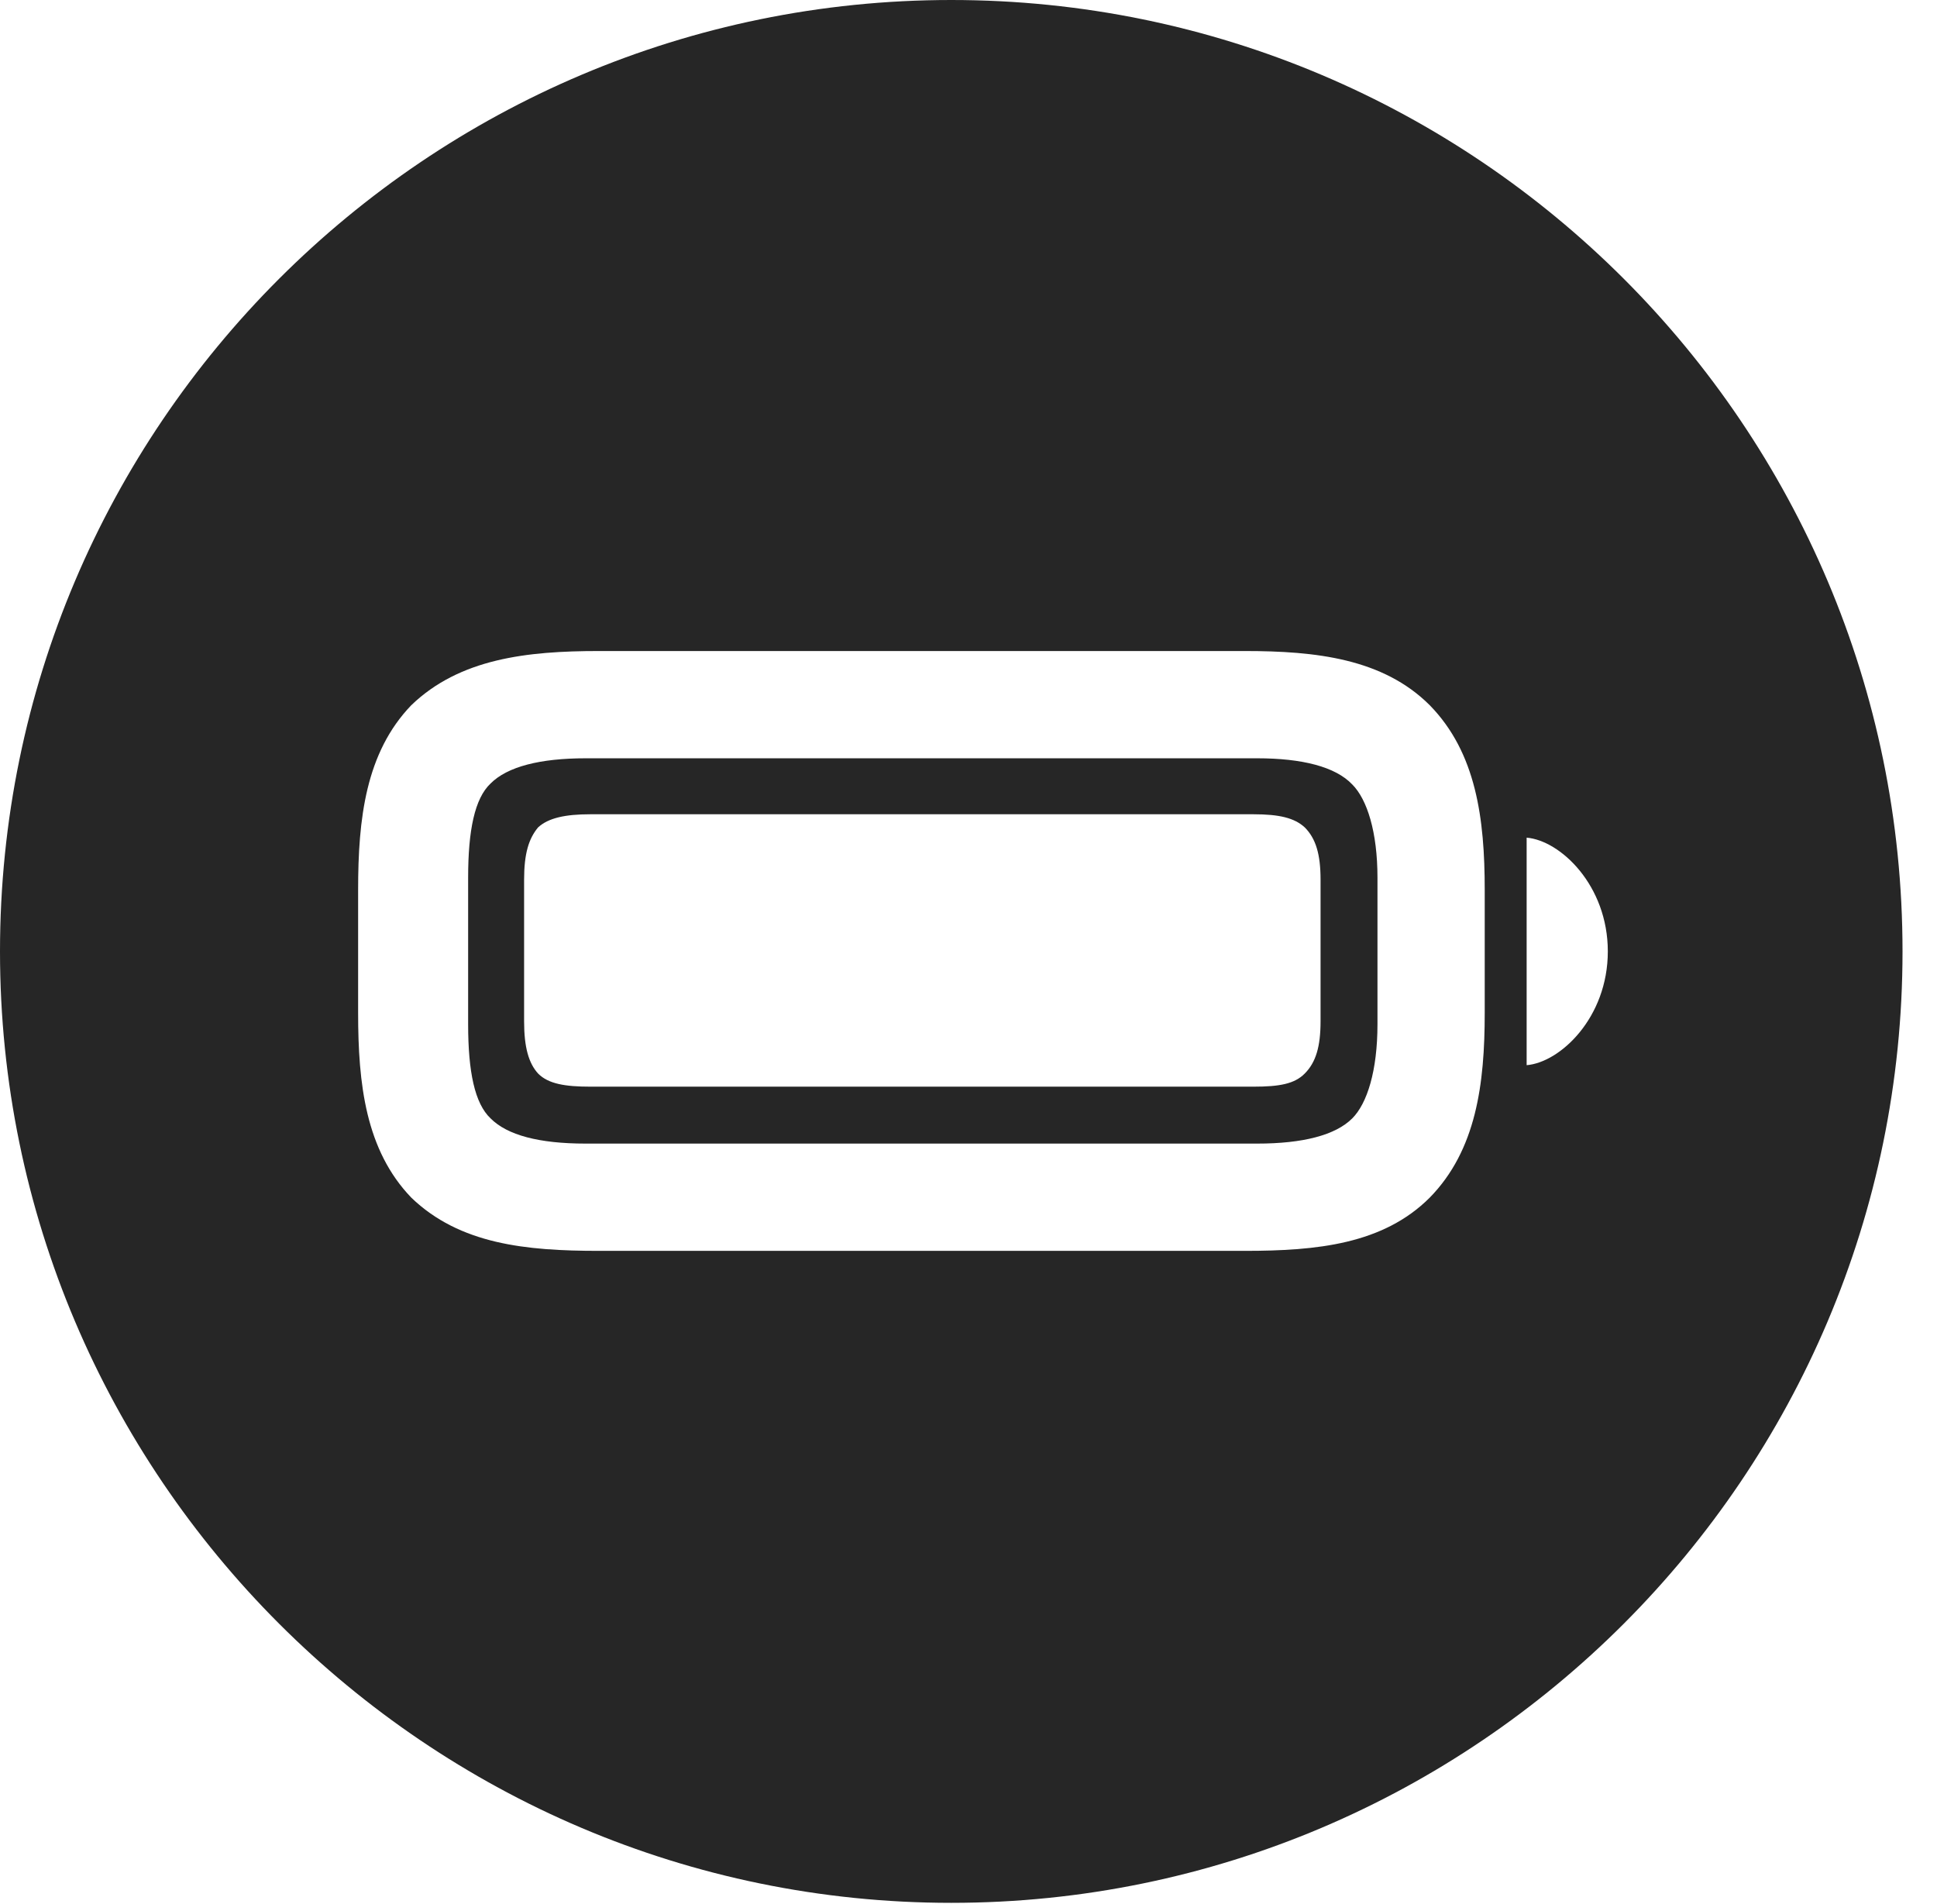 <?xml version="1.0" encoding="UTF-8"?>
<!--Generator: Apple Native CoreSVG 326-->
<!DOCTYPE svg
PUBLIC "-//W3C//DTD SVG 1.1//EN"
       "http://www.w3.org/Graphics/SVG/1.1/DTD/svg11.dtd">
<svg version="1.1" xmlns="http://www.w3.org/2000/svg" xmlns:xlink="http://www.w3.org/1999/xlink" viewBox="0 0 20.283 19.932">
 <g>
  <rect height="19.932" opacity="0" width="20.283" x="0" y="0"/>
  <path d="M19.922 9.961C19.922 15.449 15.459 19.922 9.961 19.922C4.473 19.922 0 15.449 0 9.961C0 4.463 4.473 0 9.961 0C15.459 0 19.922 4.463 19.922 9.961ZM6.27 6.816C5.518 6.816 4.814 6.895 4.307 7.383C3.828 7.881 3.75 8.574 3.75 9.316L3.75 10.605C3.75 11.348 3.828 12.041 4.307 12.539C4.814 13.027 5.508 13.096 6.27 13.096L13.037 13.096C13.789 13.096 14.482 13.027 14.971 12.539C15.459 12.041 15.547 11.348 15.547 10.605L15.547 9.316C15.547 8.574 15.459 7.881 14.971 7.383C14.482 6.895 13.779 6.816 13.037 6.816ZM14.16 8.213C14.316 8.369 14.424 8.711 14.424 9.189L14.424 10.723C14.424 11.211 14.316 11.553 14.16 11.709C13.984 11.885 13.643 11.973 13.164 11.973L6.133 11.973C5.645 11.973 5.312 11.885 5.137 11.709C4.971 11.553 4.902 11.221 4.902 10.723L4.902 9.189C4.902 8.691 4.971 8.359 5.137 8.203C5.312 8.027 5.654 7.939 6.133 7.939L13.164 7.939C13.633 7.939 13.984 8.027 14.16 8.213ZM6.182 8.525C5.918 8.525 5.742 8.564 5.635 8.662C5.537 8.779 5.488 8.936 5.488 9.209L5.488 10.693C5.488 10.967 5.537 11.133 5.635 11.24C5.742 11.348 5.918 11.377 6.182 11.377L13.125 11.377C13.398 11.377 13.555 11.348 13.662 11.24C13.779 11.123 13.828 10.957 13.828 10.693L13.828 9.209C13.828 8.945 13.779 8.779 13.662 8.662C13.555 8.564 13.398 8.525 13.125 8.525ZM15.986 11.152C16.338 11.123 16.836 10.654 16.836 9.961C16.836 9.268 16.338 8.799 15.986 8.77Z" fill="black" fill-opacity="0.85"/>
 </g>
</svg>
